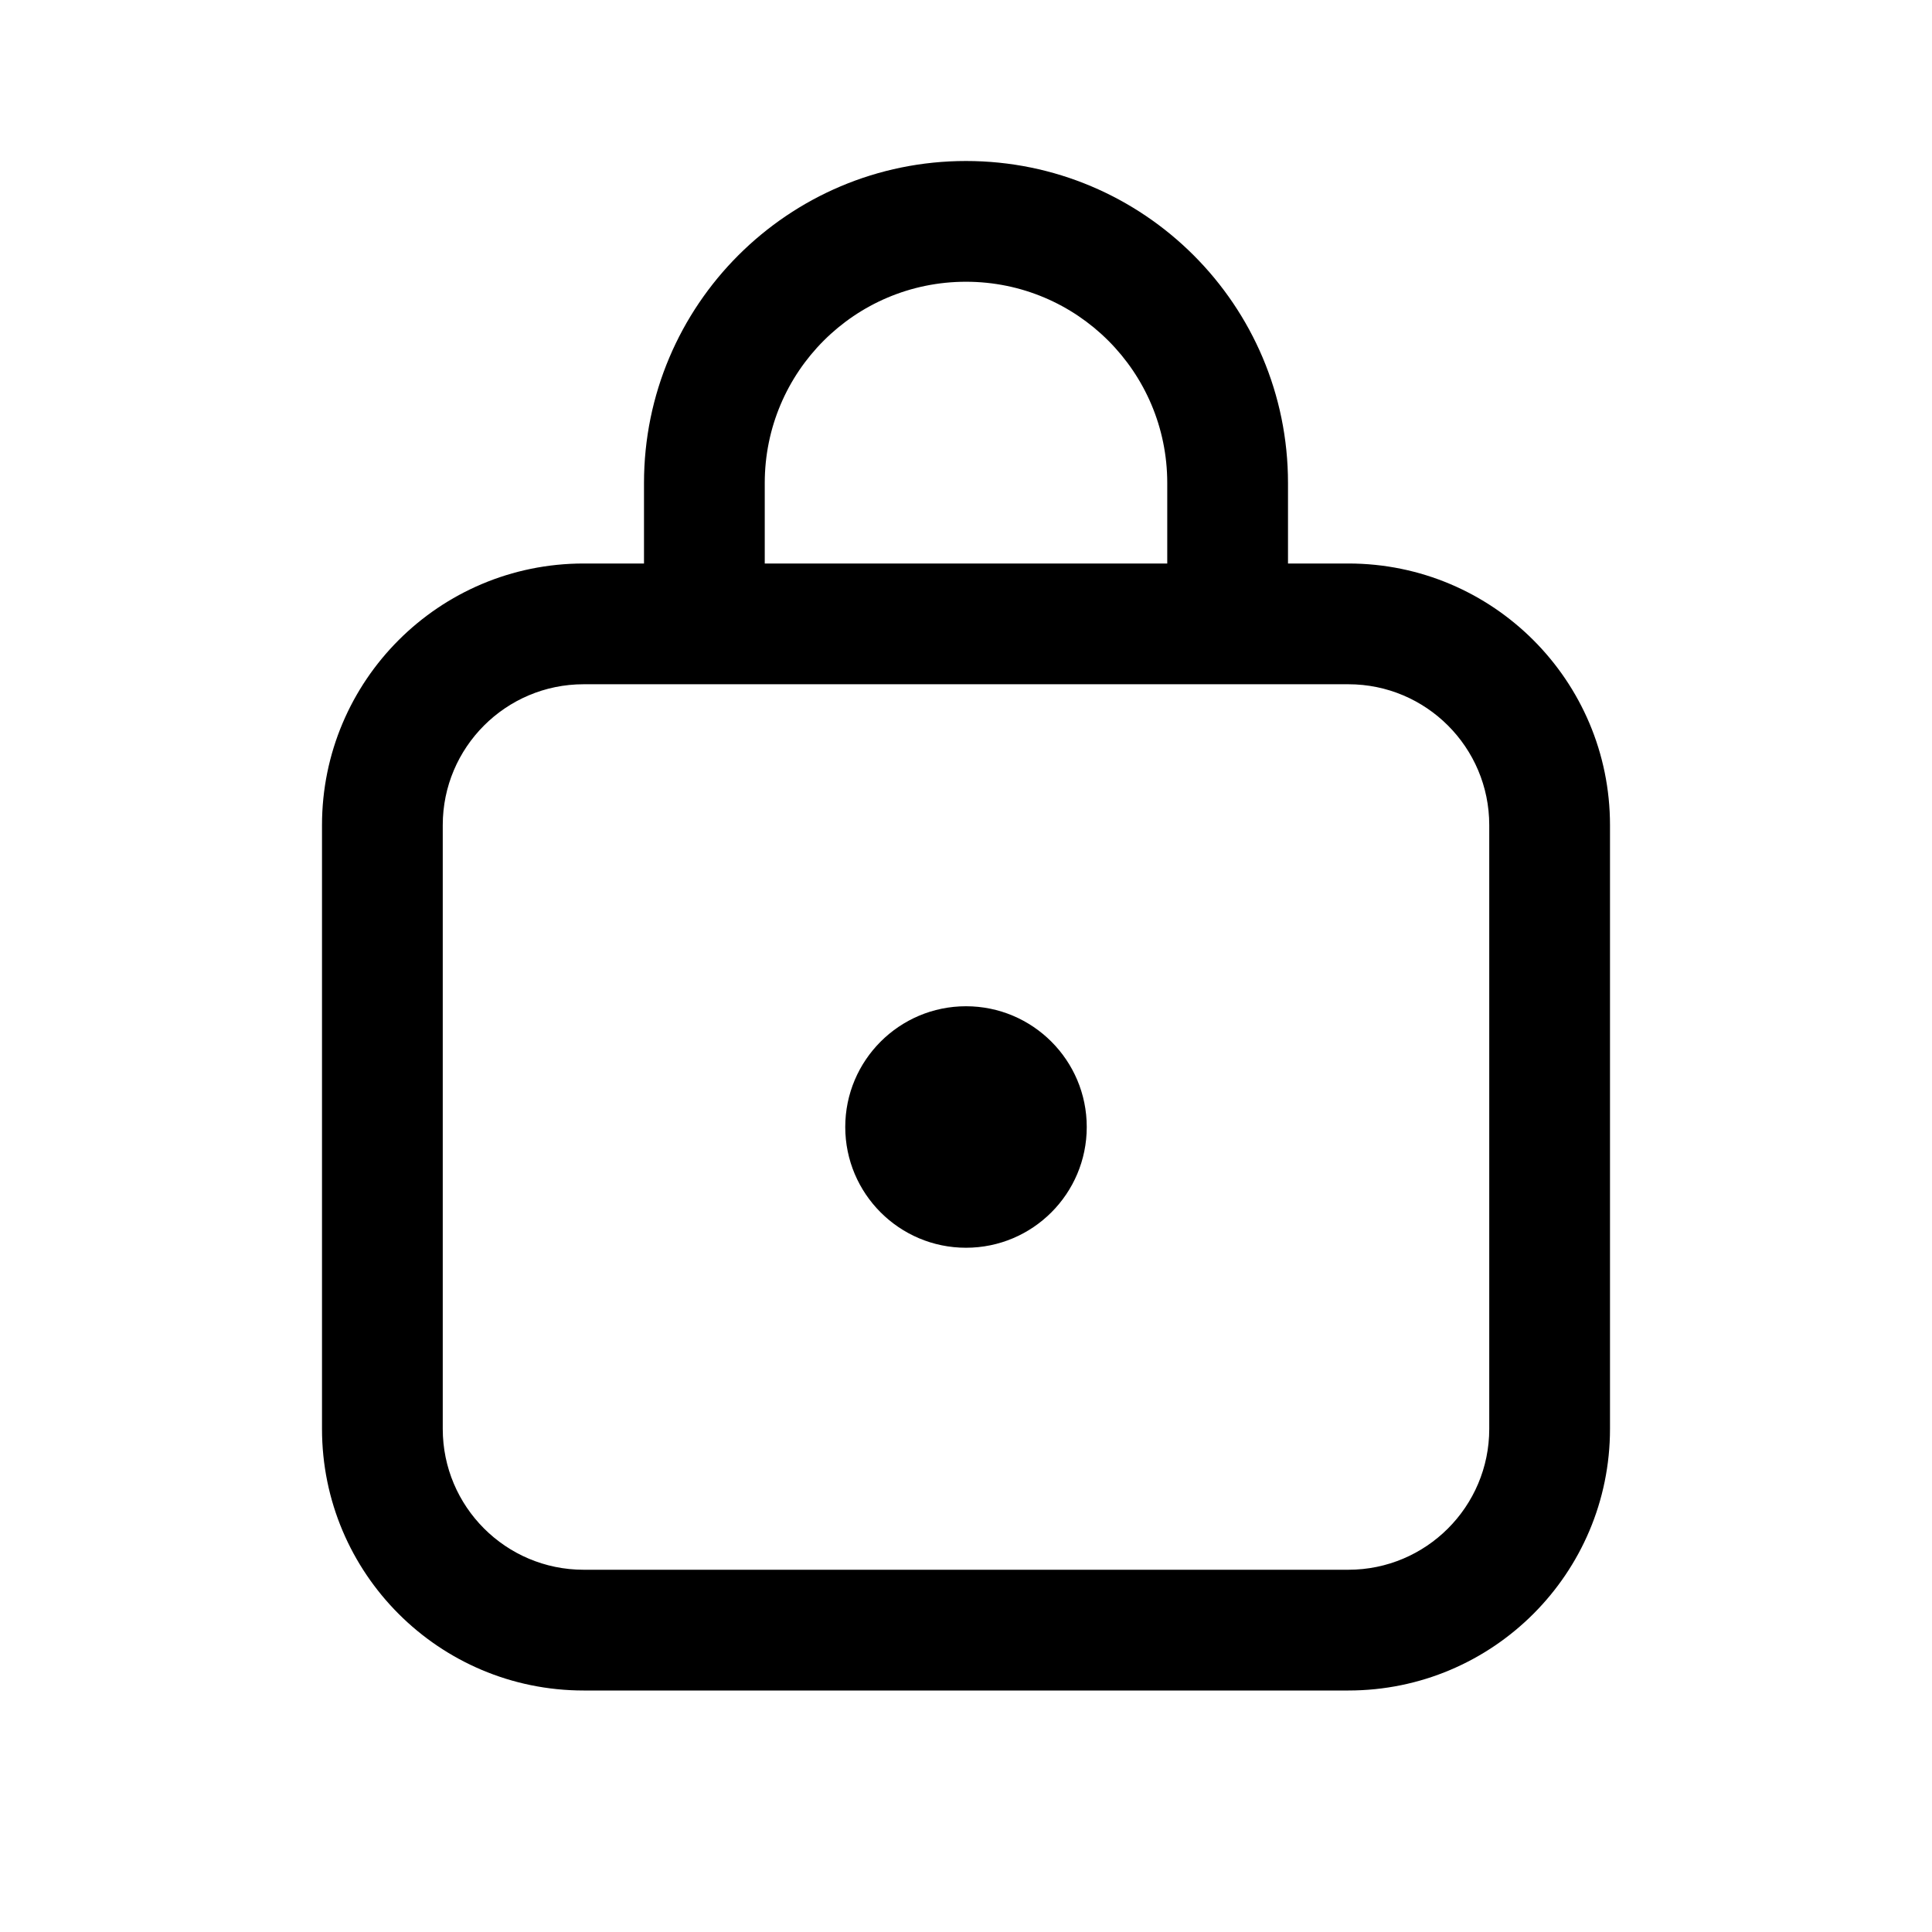 <svg width="1em" height="1em" viewBox="0 0 24 24" fill="none" xmlns="http://www.w3.org/2000/svg">
<path d="M12 15.5C12.828 15.5 13.5 14.828 13.5 14C13.5 13.172 12.828 12.5 12 12.5C11.172 12.5 10.5 13.172 10.5 14C10.5 14.828 11.172 15.5 12 15.5ZM8 6C8 3.791 9.791 2 12 2C14.209 2 16 3.791 16 6V7H16.75C18.545 7 20 8.455 20 10.25V17.75C20 19.545 18.545 21 16.75 21H7.25C5.455 21 4 19.545 4 17.75V10.25C4 8.455 5.455 7 7.25 7H8V6ZM12 3.5C10.619 3.5 9.5 4.619 9.5 6V7H14.5V6C14.5 4.619 13.381 3.5 12 3.5ZM7.25 8.5C6.284 8.5 5.5 9.284 5.5 10.25V17.75C5.5 18.716 6.284 19.5 7.25 19.5H16.75C17.716 19.5 18.5 18.716 18.5 17.75V10.25C18.5 9.284 17.716 8.5 16.75 8.5H7.25Z" fill="currentColor"/>
</svg>
